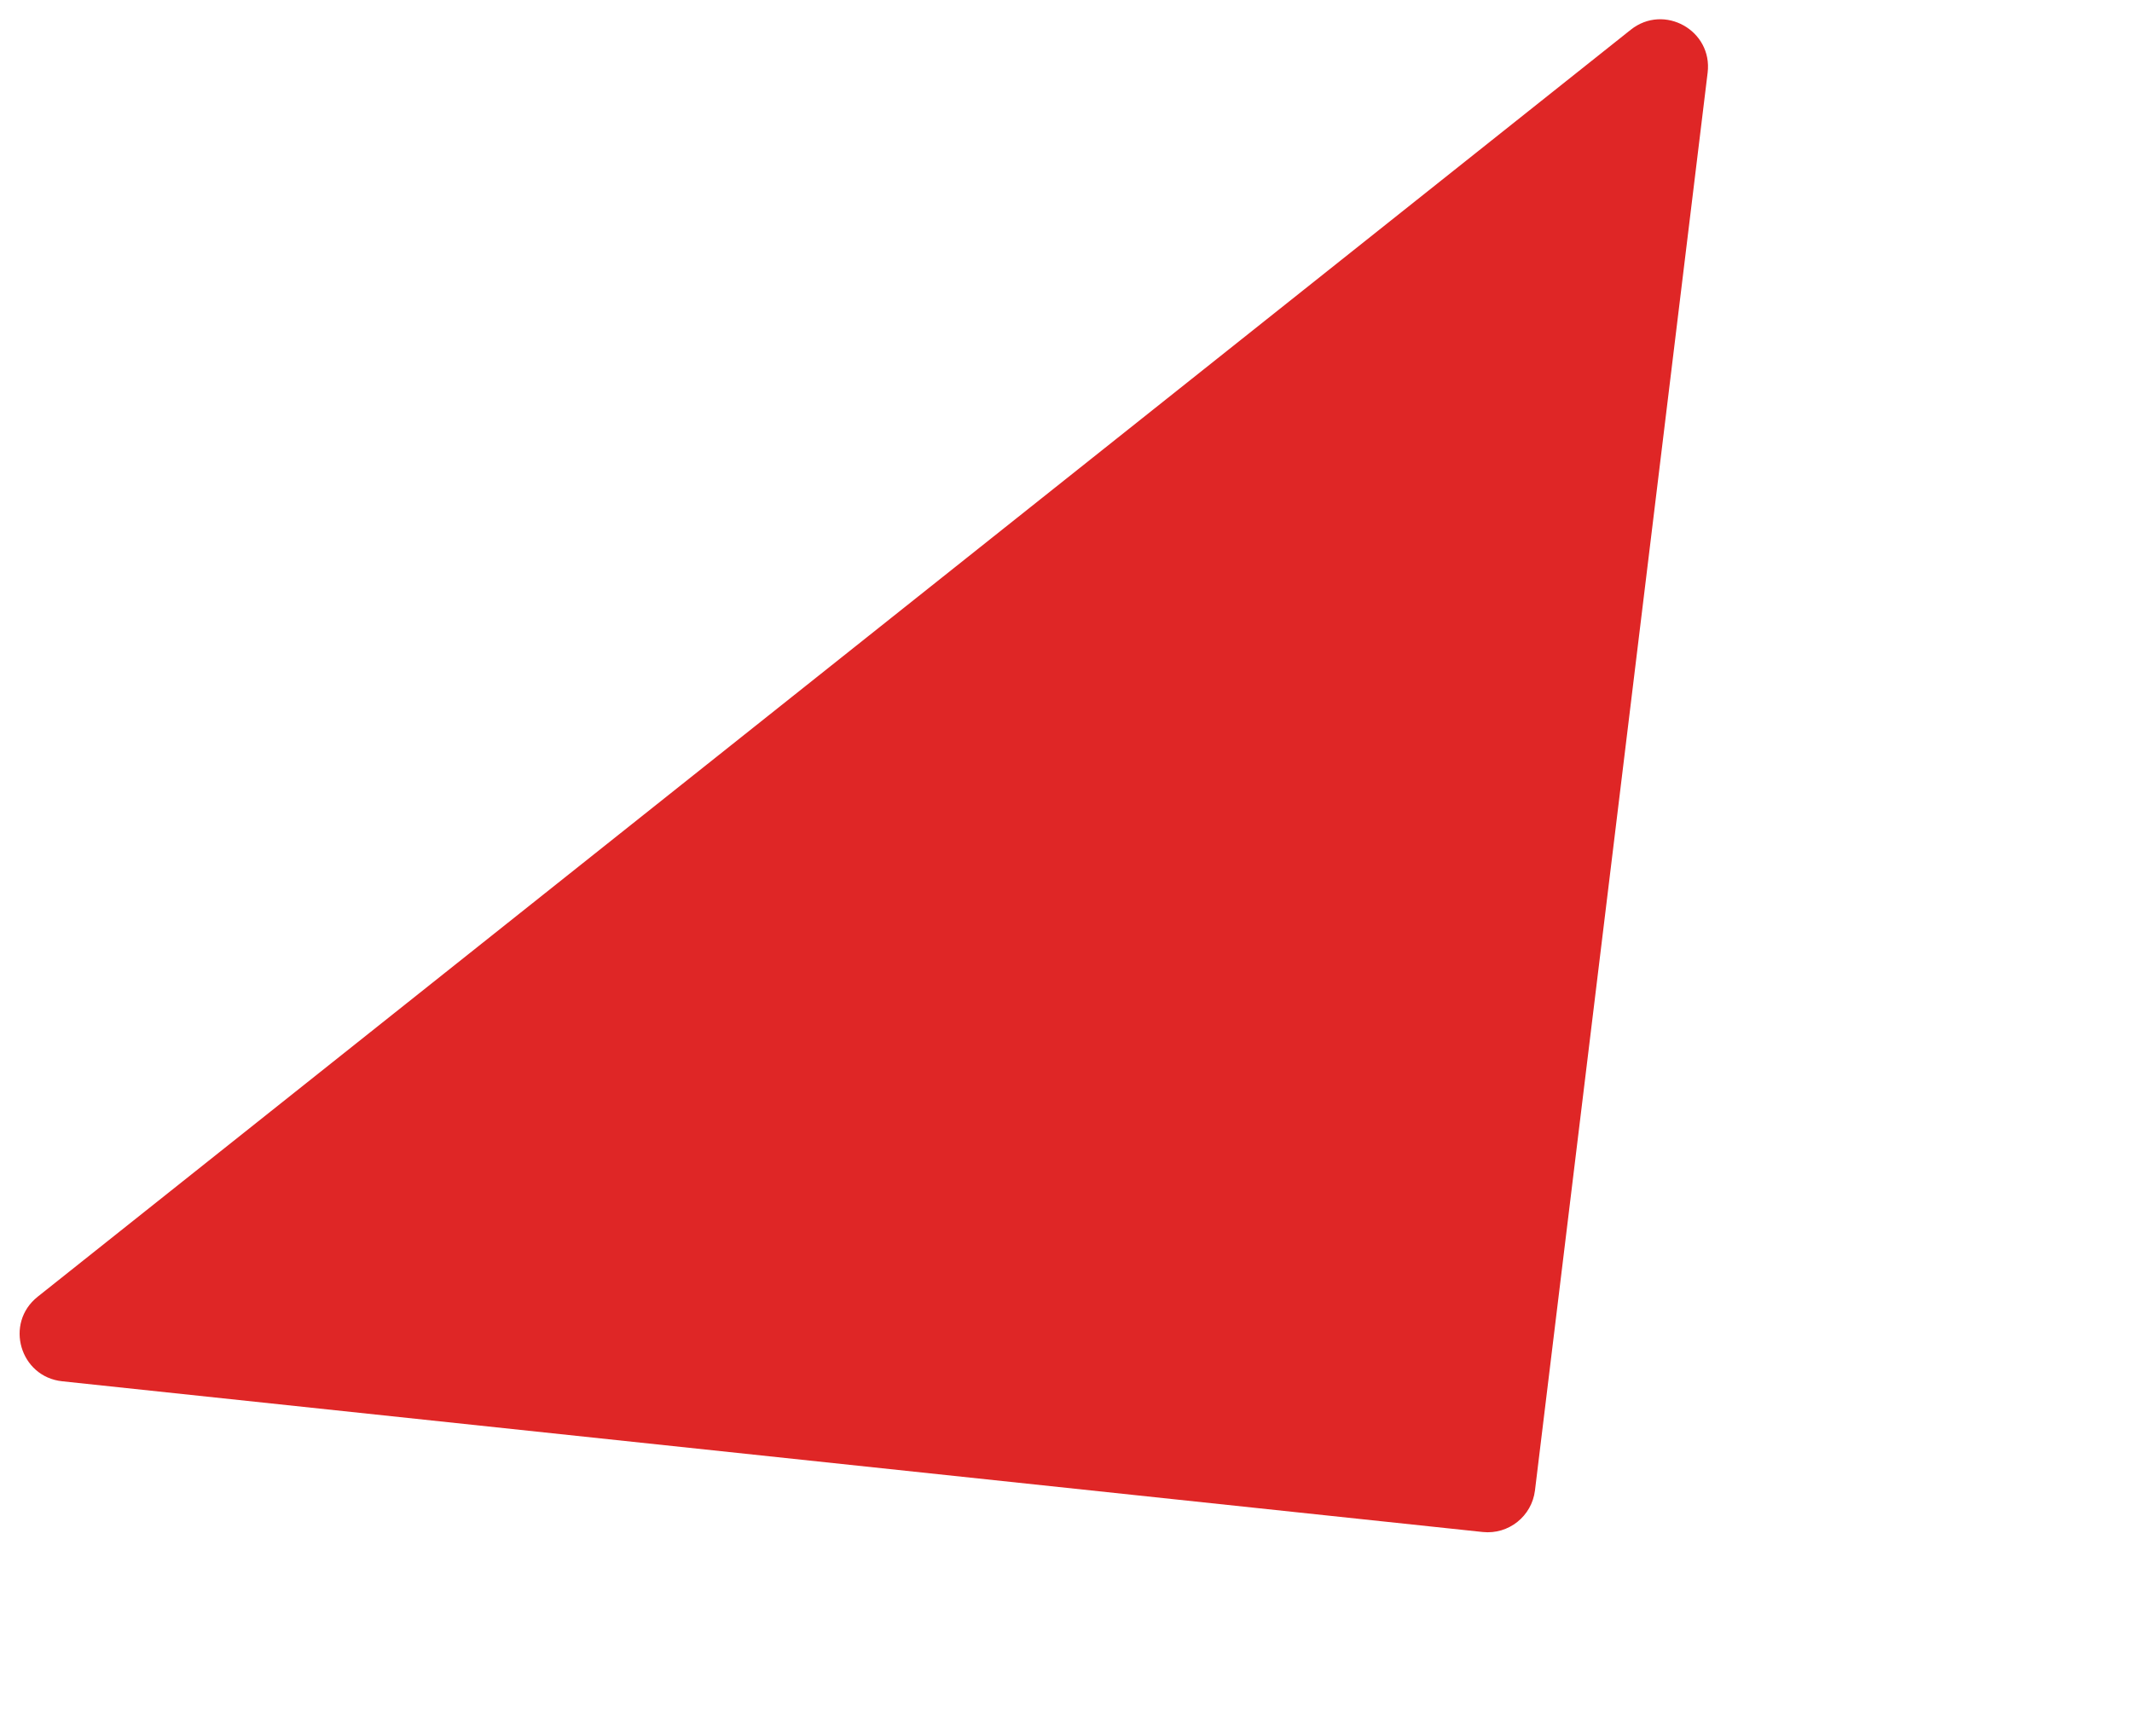 <svg width="717" height="584" viewBox="0 0 717 584" fill="none" xmlns="http://www.w3.org/2000/svg">
<path d="M516.215 501.33C515.159 510.006 507.336 516.229 498.644 515.307L20.928 464.612C6.693 463.101 1.453 445.09 12.656 436.179L548.44 9.998C559.642 1.087 576.013 10.244 574.283 24.453L516.215 501.33Z" fill="#D90000" fill-opacity="0.85"/>
</svg>
